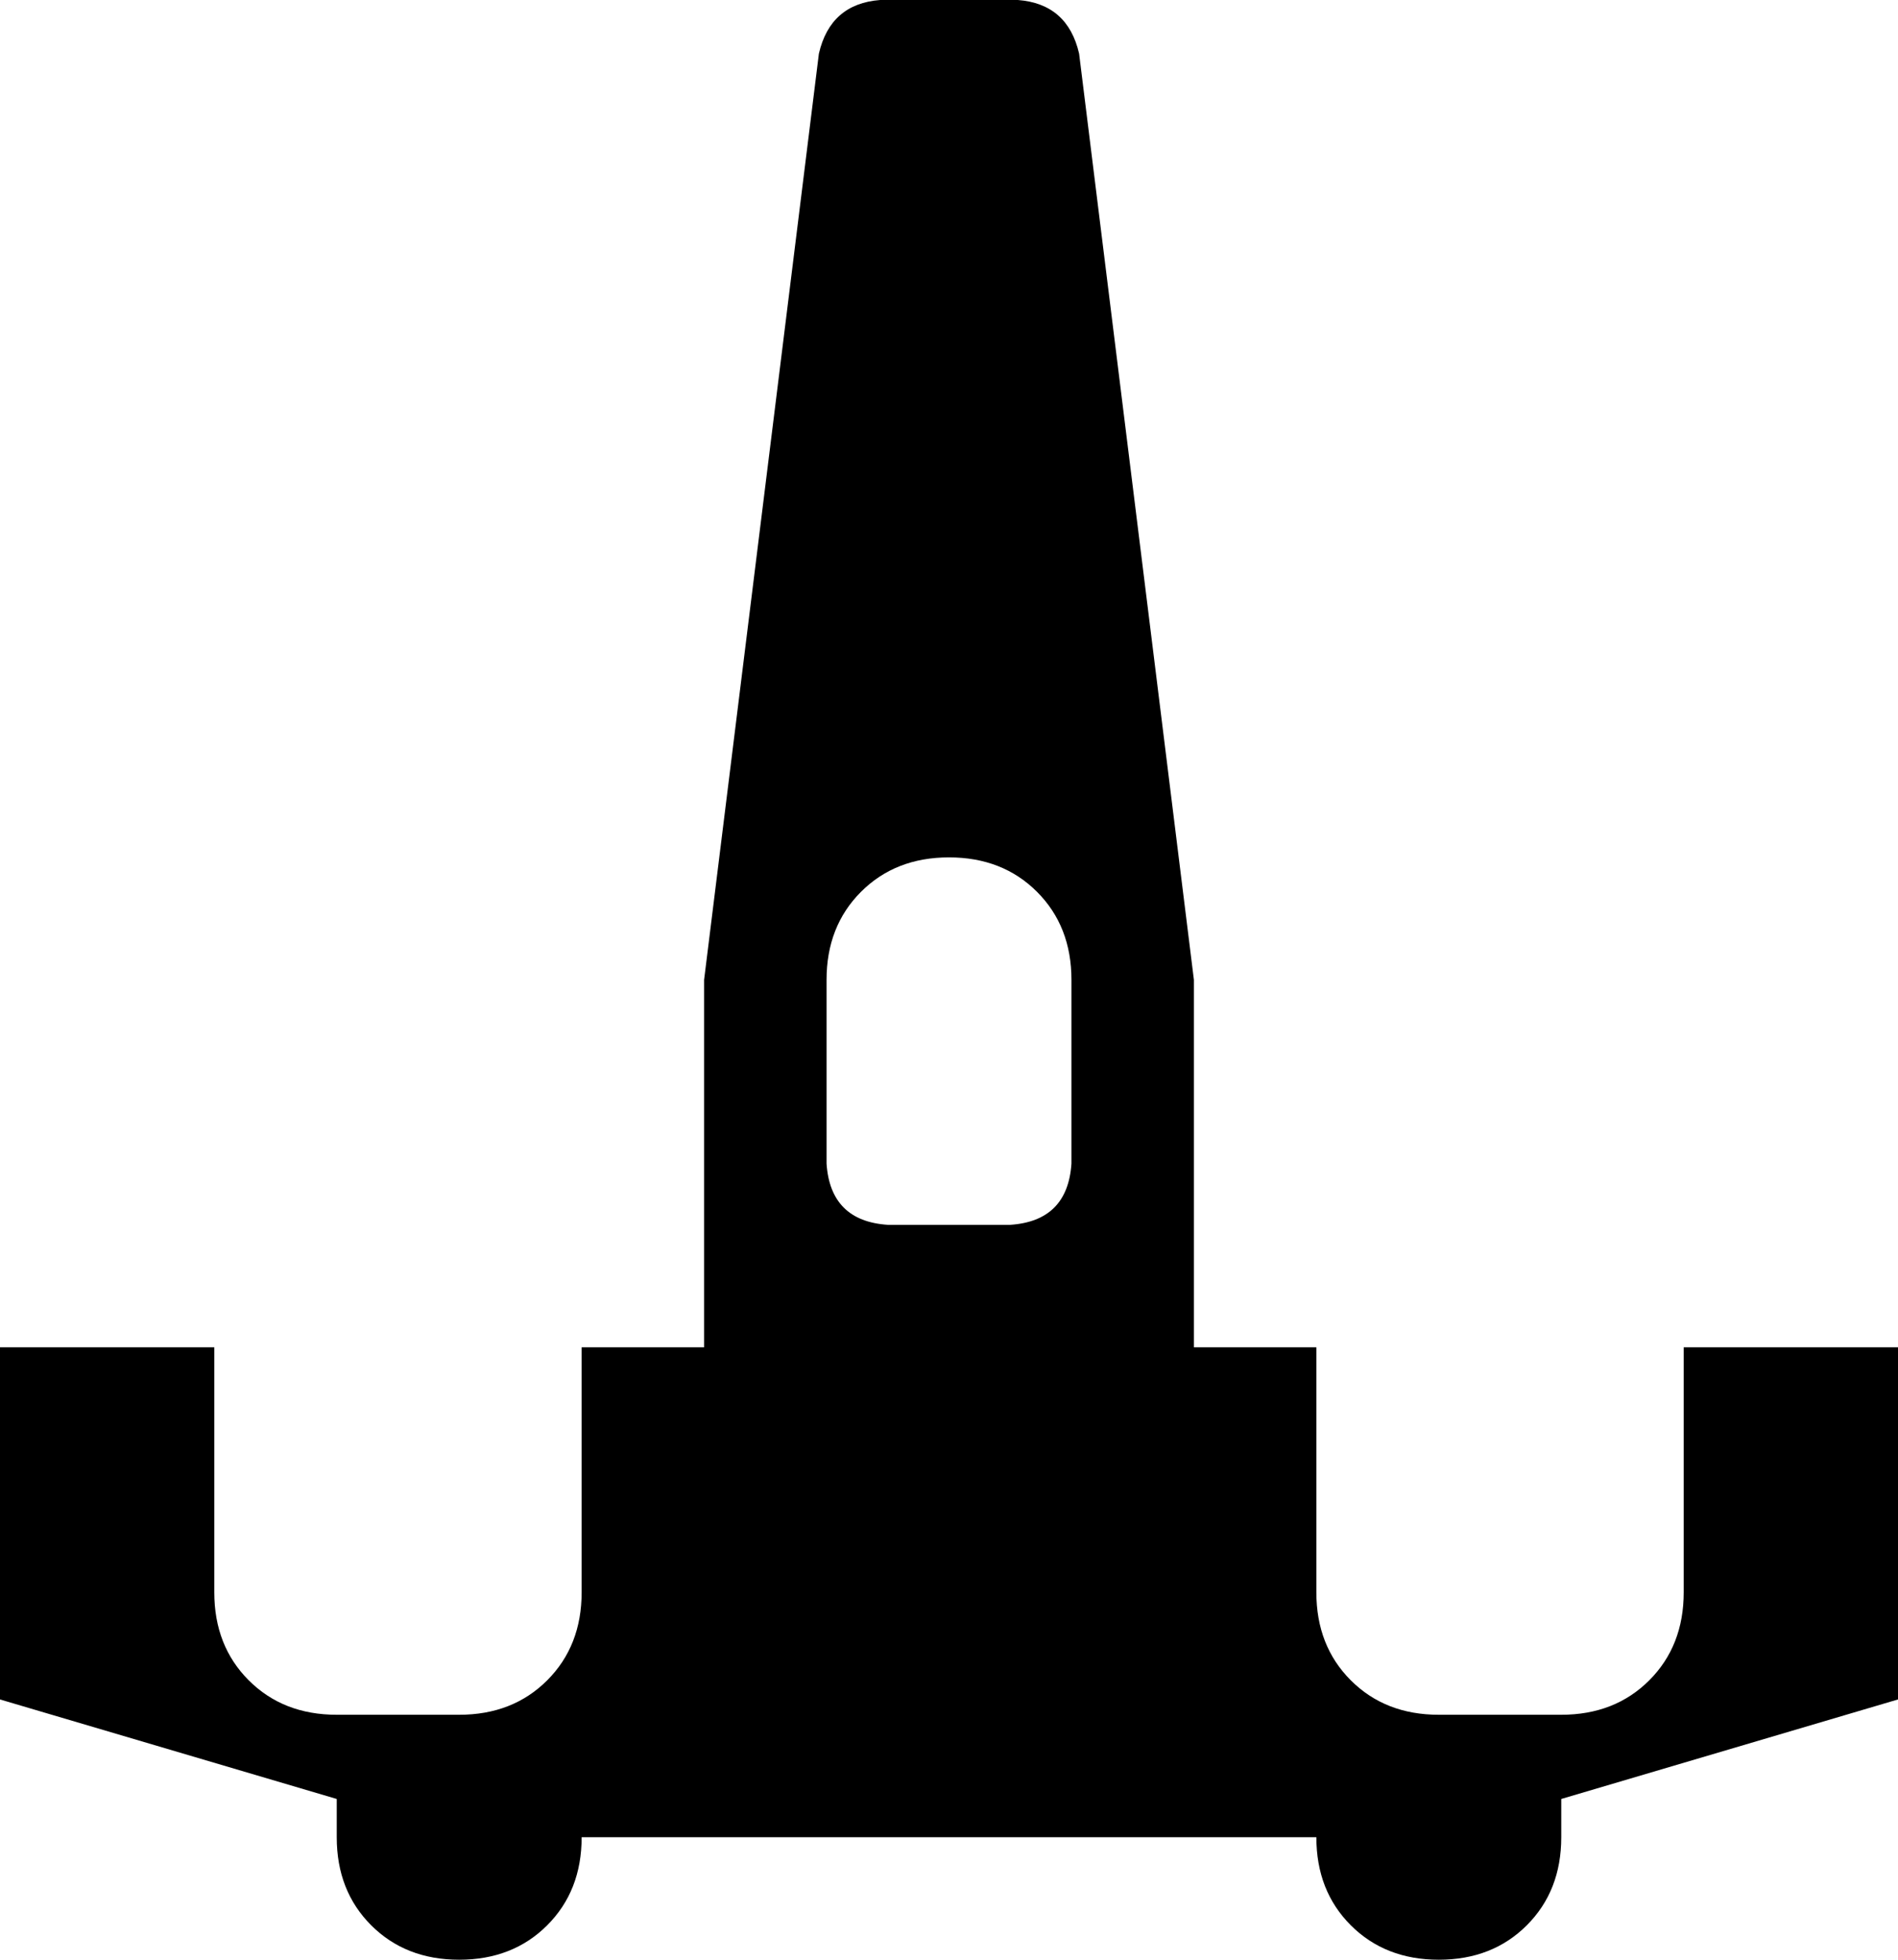 <svg xmlns="http://www.w3.org/2000/svg" viewBox="0 0 496 512">
    <path d="M 282 14 Q 279 1 266 0 L 230 0 Q 217 1 214 14 L 184 256 L 184 352 L 152 352 L 152 416 Q 152 430 143 439 Q 134 448 120 448 L 88 448 Q 74 448 65 439 Q 56 430 56 416 L 56 352 L 0 352 L 0 444 L 88 470 L 88 480 Q 88 494 97 503 Q 106 512 120 512 Q 134 512 143 503 Q 152 494 152 480 L 200 480 L 296 480 L 344 480 Q 344 494 353 503 Q 362 512 376 512 Q 390 512 399 503 Q 408 494 408 480 L 408 470 L 496 444 L 496 352 L 440 352 L 440 416 Q 440 430 431 439 Q 422 448 408 448 L 376 448 Q 362 448 353 439 Q 344 430 344 416 L 344 352 L 312 352 L 312 256 L 282 14 L 282 14 Z M 216 256 Q 216 242 225 233 L 225 233 Q 234 224 248 224 Q 262 224 271 233 Q 280 242 280 256 L 280 304 Q 279 319 264 320 L 232 320 Q 217 319 216 304 L 216 256 L 216 256 Z"/>
</svg>
